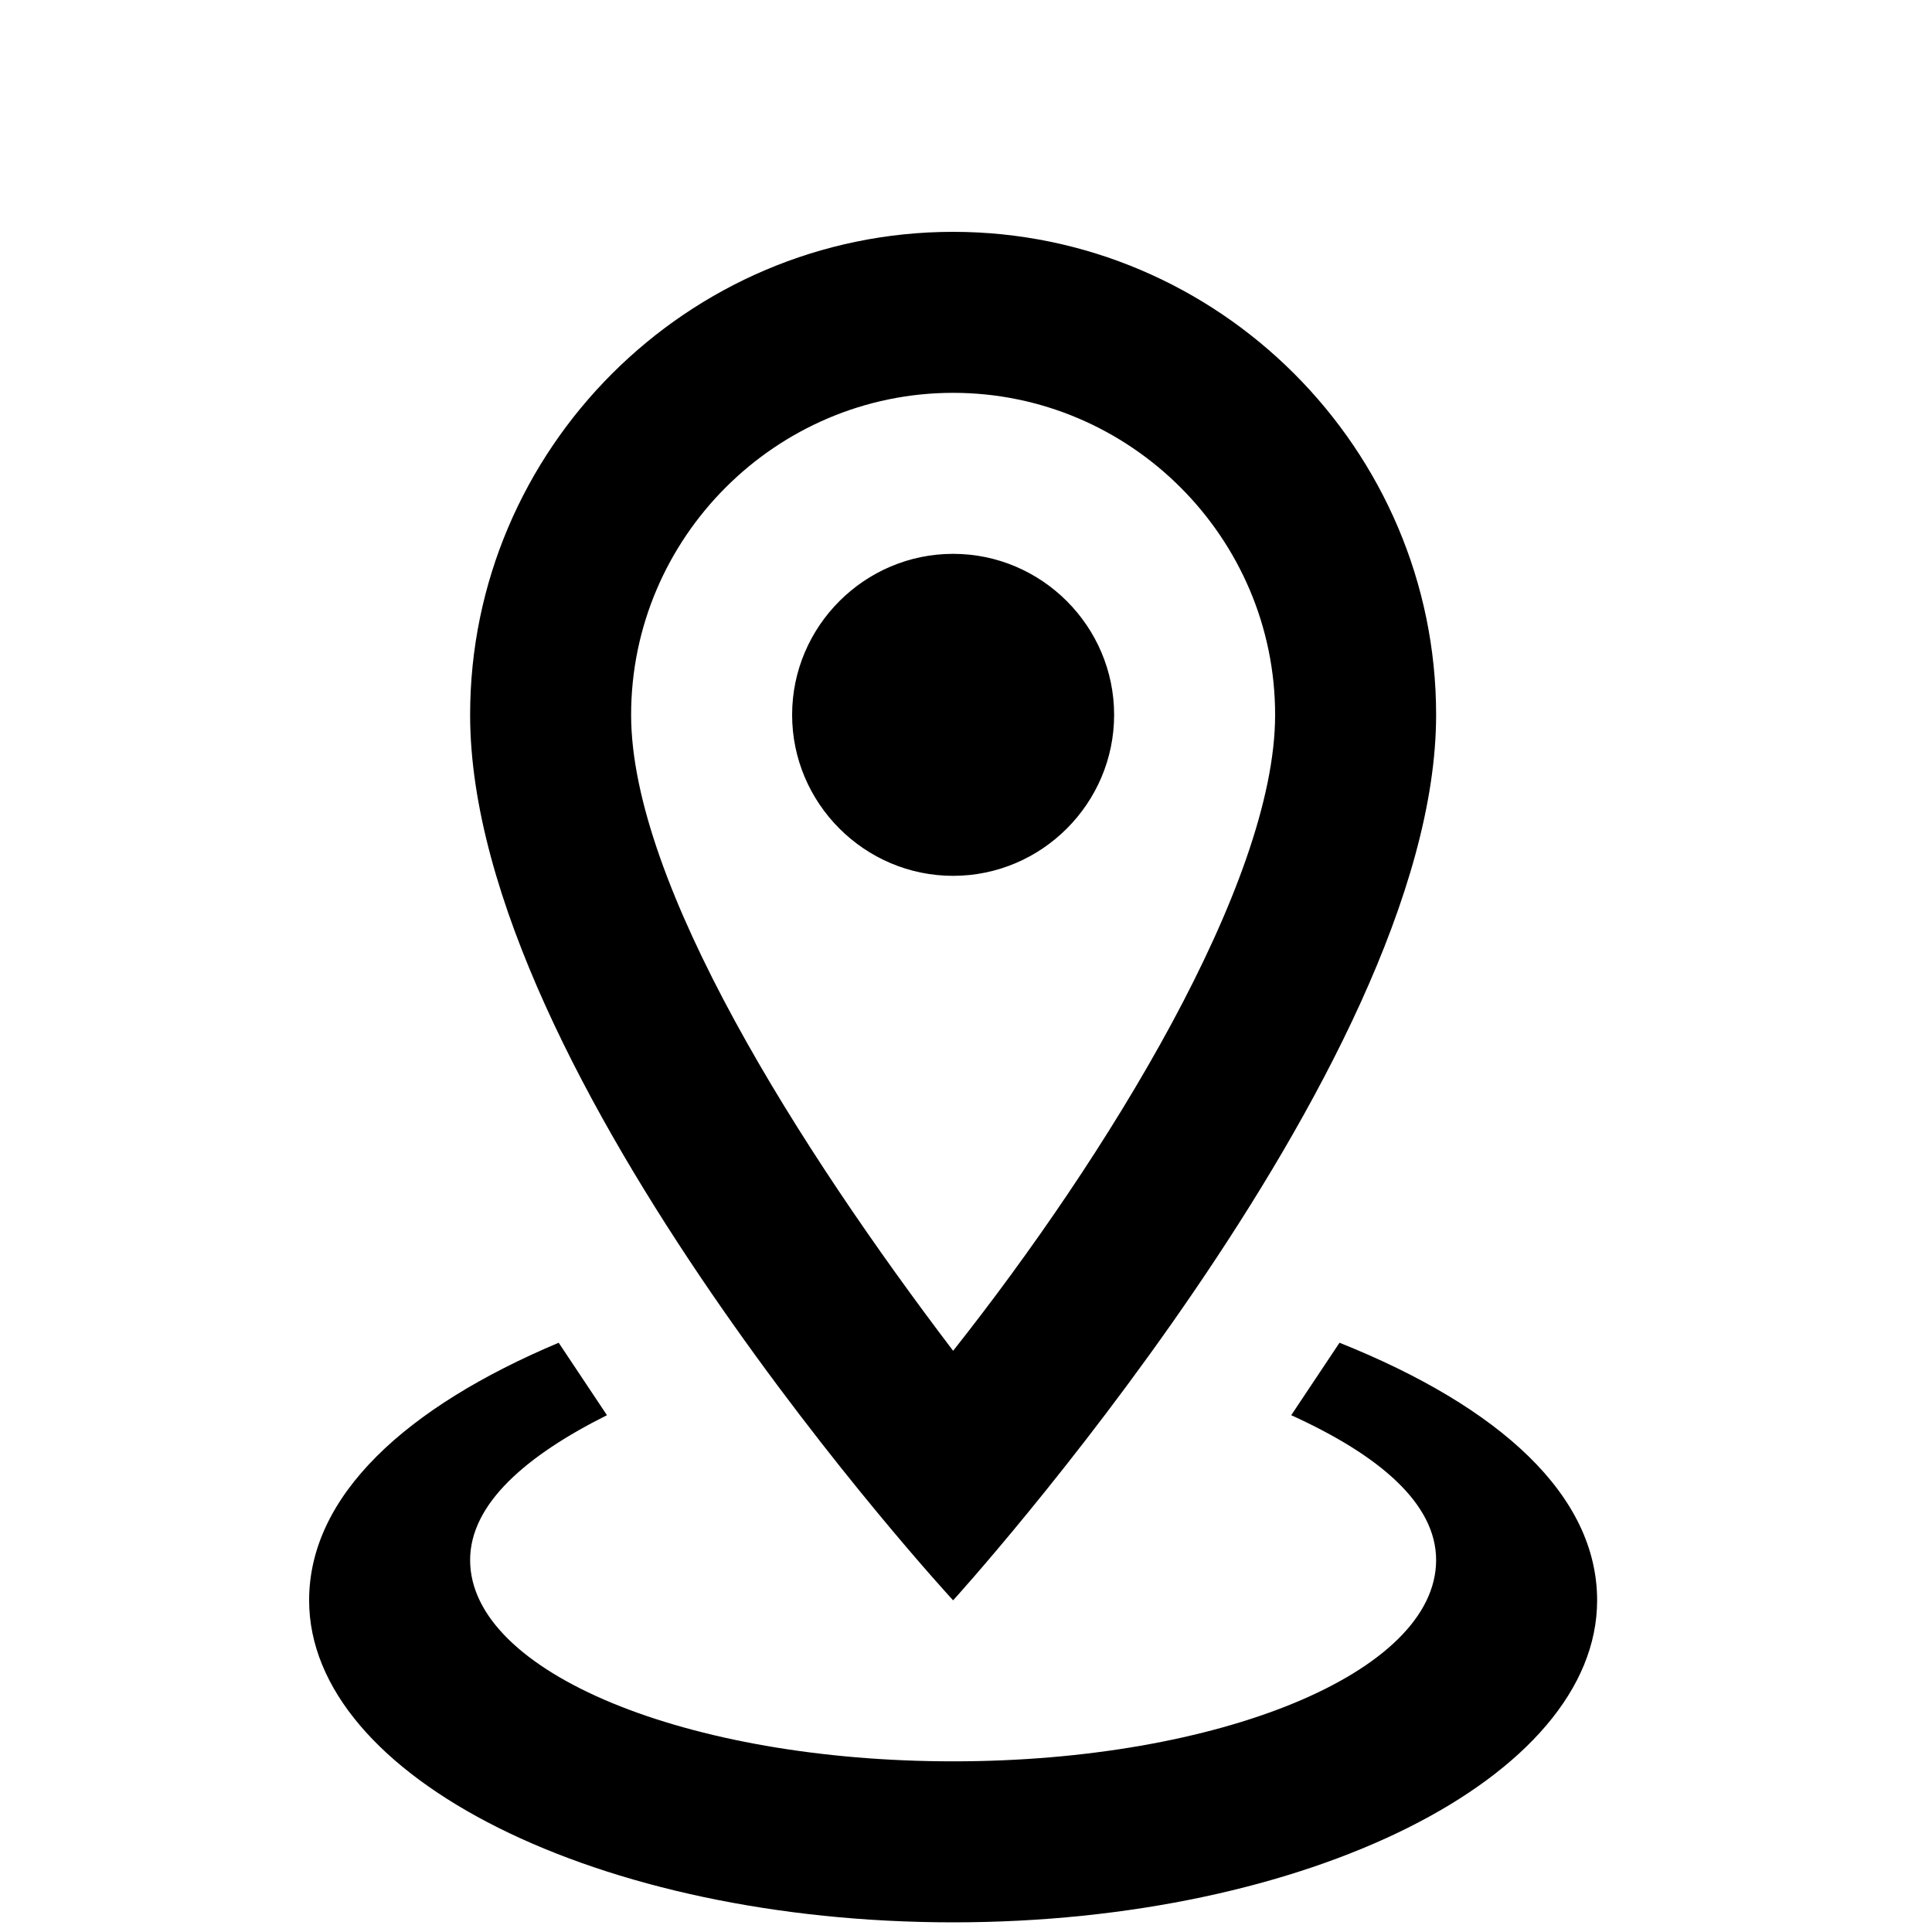 <svg width="75" height="75" viewBox="0 0 75 75" fill="none" xmlns="http://www.w3.org/2000/svg">
<path d="M37 15.25C43.875 15.25 49.5 20.875 49.5 27.75C49.5 34.312 42.938 44.938 37 52.438C31.062 44.625 24.5 34.312 24.5 27.75C24.5 20.875 30.125 15.25 37 15.25ZM37 9C26.688 9 18.25 17.438 18.25 27.75C18.25 41.812 37 62.125 37 62.125C37 62.125 55.75 41.5 55.75 27.75C55.75 17.438 47.312 9 37 9ZM37 21.5C33.562 21.5 30.75 24.312 30.75 27.75C30.75 31.188 33.562 34 37 34C40.438 34 43.25 31.188 43.25 27.75C43.25 24.312 40.438 21.5 37 21.5ZM62 62.125C62 69 50.75 74.625 37 74.625C23.25 74.625 12 69 12 62.125C12 58.062 15.75 54.625 21.688 52.125L23.562 54.938C20.438 56.5 18.25 58.375 18.25 60.562C18.25 64.938 26.688 68.375 37 68.375C47.312 68.375 55.75 64.938 55.75 60.562C55.75 58.375 53.562 56.5 50.125 54.938L52 52.125C58.25 54.625 62 58.062 62 62.125Z" fill="black"/>
</svg>
